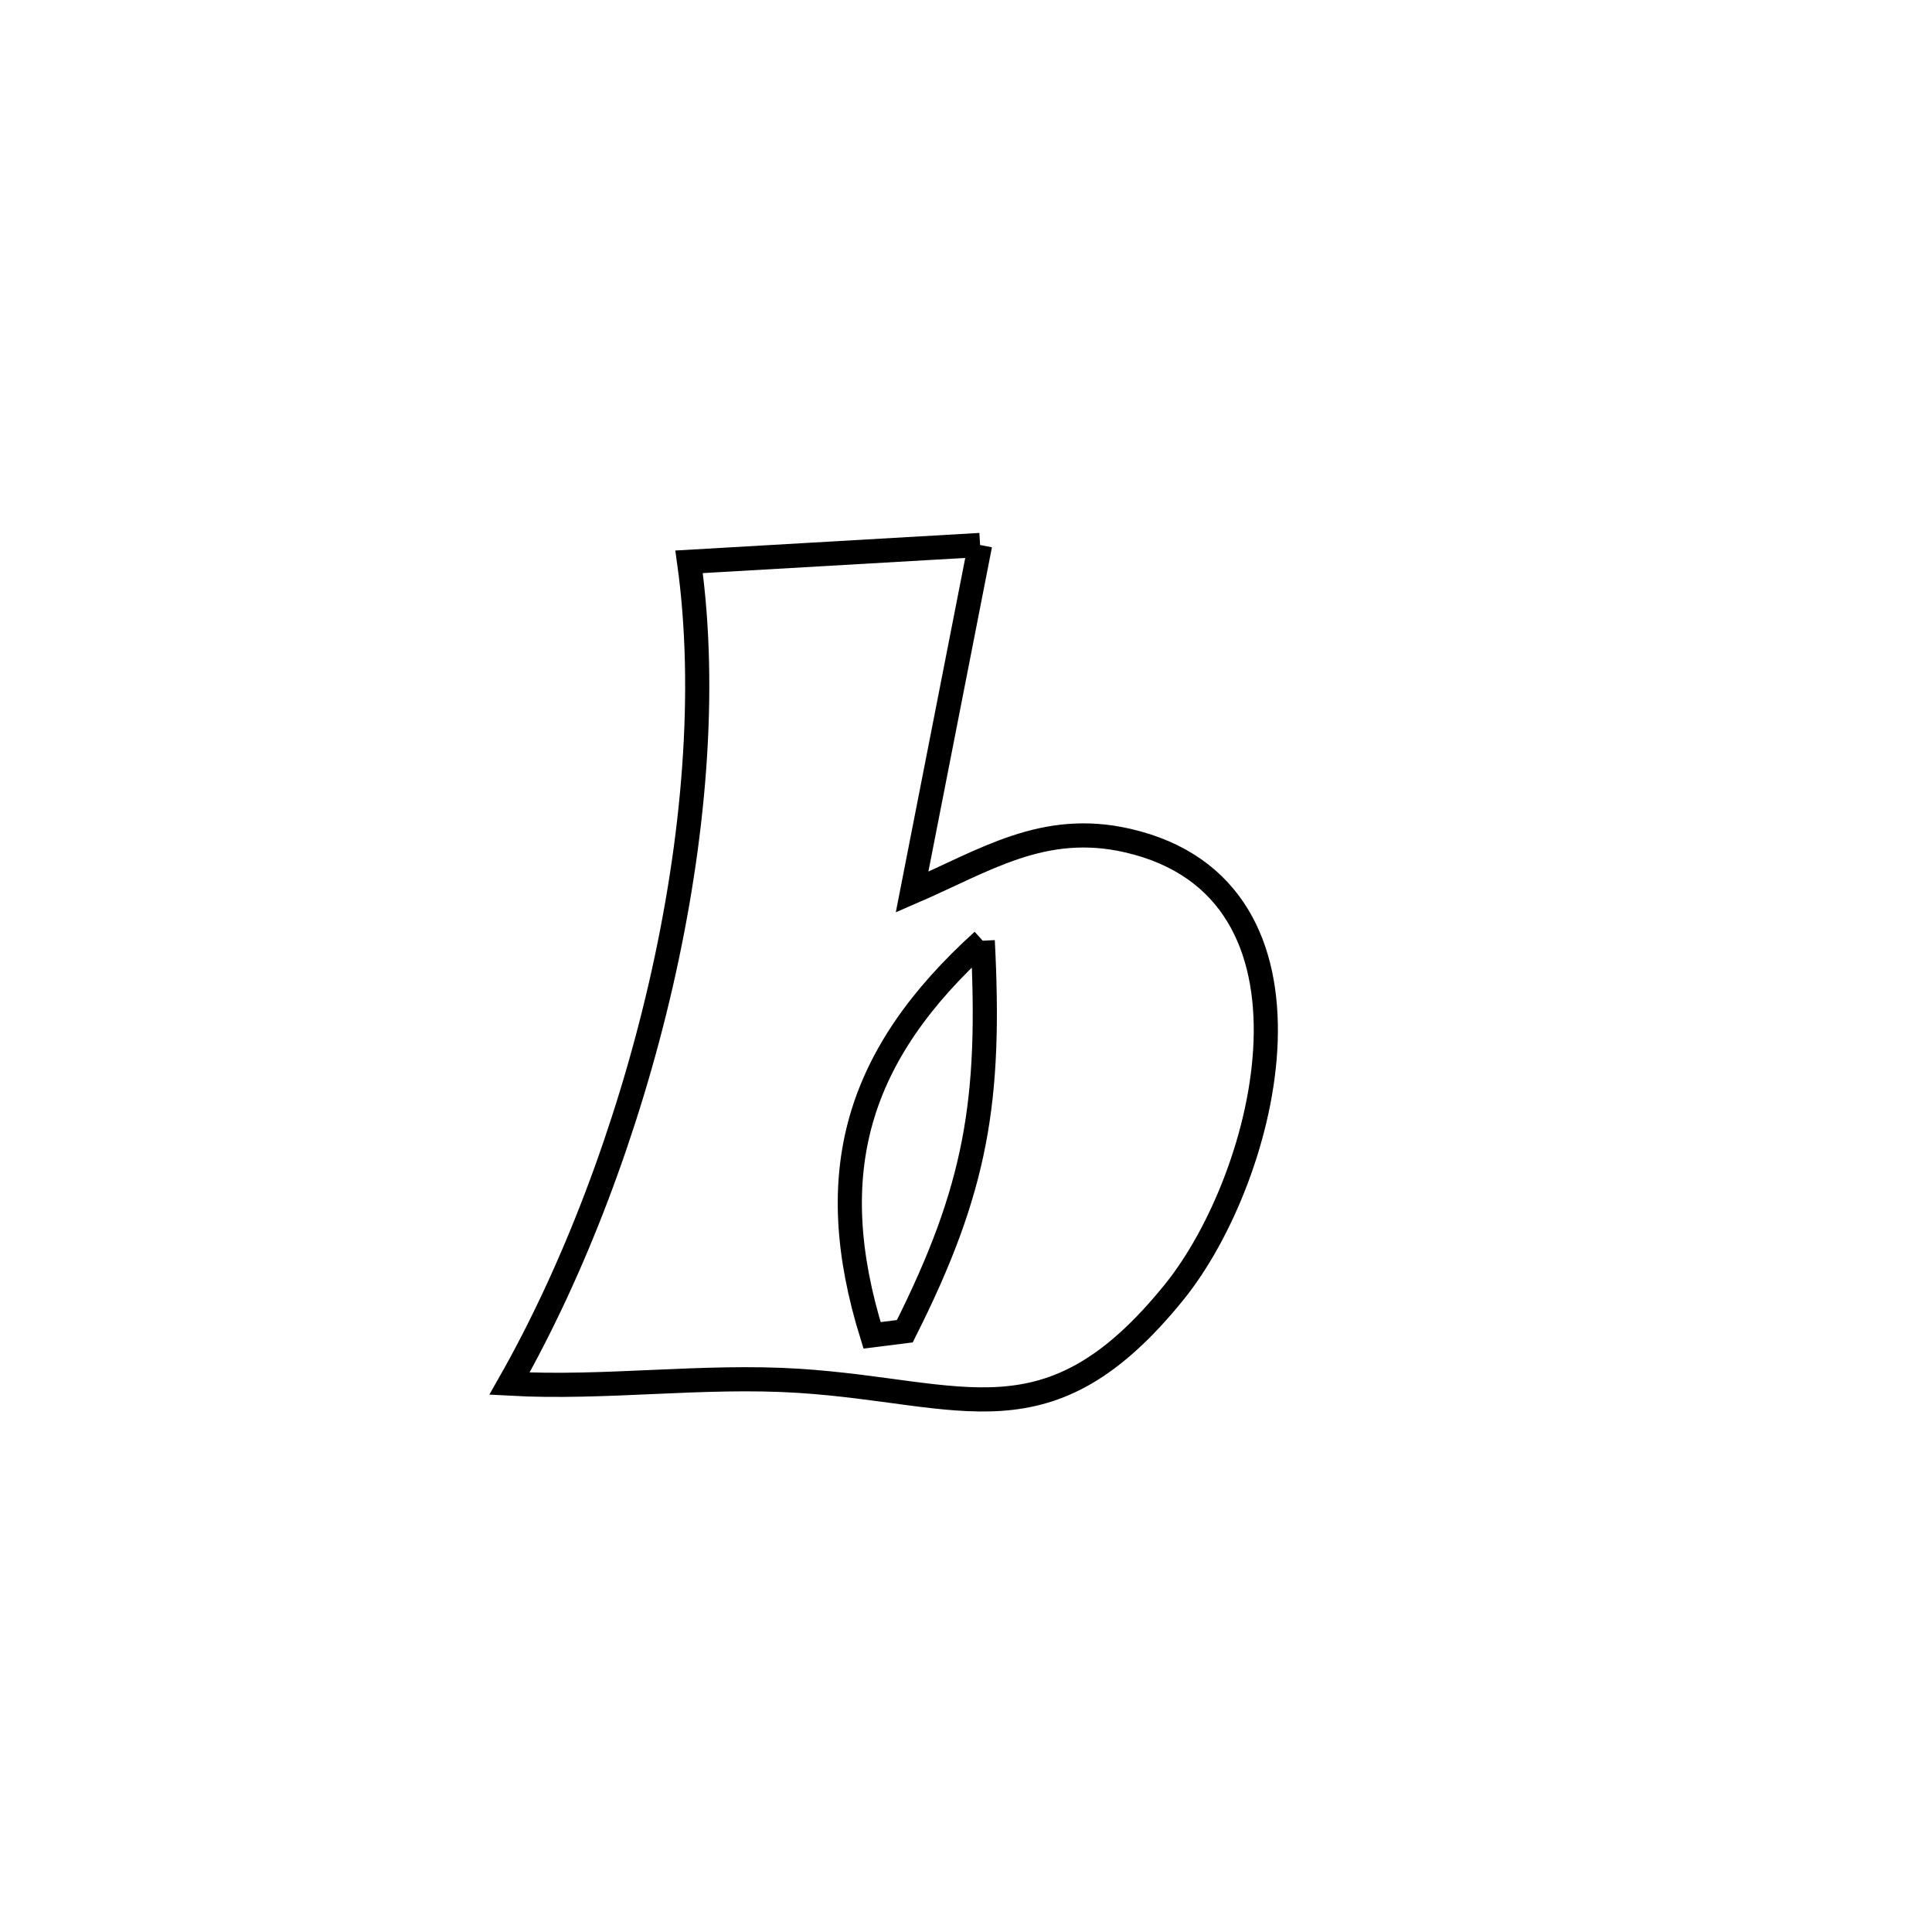 <svg xmlns="http://www.w3.org/2000/svg" viewBox="0.0 0.0 24.0 24.0" height="200px" width="200px"><path fill="none" stroke="black" stroke-width=".3" stroke-opacity="1.0"  filling="0" d="M12.175 6.77 L12.175 6.77 C11.893 8.207 11.612 9.645 11.33 11.082 L11.33 11.082 C12.233 10.692 12.959 10.201 14.008 10.442 C16.64 11.045 15.755 14.605 14.585 16.052 C13.021 17.985 11.973 17.284 9.921 17.153 C8.726 17.077 7.524 17.254 6.329 17.188 L6.329 17.188 C7.123 15.791 7.793 14.04 8.208 12.238 C8.623 10.435 8.784 8.582 8.56 6.979 L8.56 6.979 C9.765 6.909 10.97 6.84 12.175 6.77 L12.175 6.77"></path>
<path fill="none" stroke="black" stroke-width=".3" stroke-opacity="1.0"  filling="0" d="M12.208 11.686 L12.208 11.686 C12.31 13.67 12.133 14.762 11.24 16.537 L11.24 16.537 C11.104 16.554 10.968 16.571 10.833 16.588 L10.833 16.588 C10.202 14.557 10.649 13.097 12.208 11.686 L12.208 11.686"></path></svg>